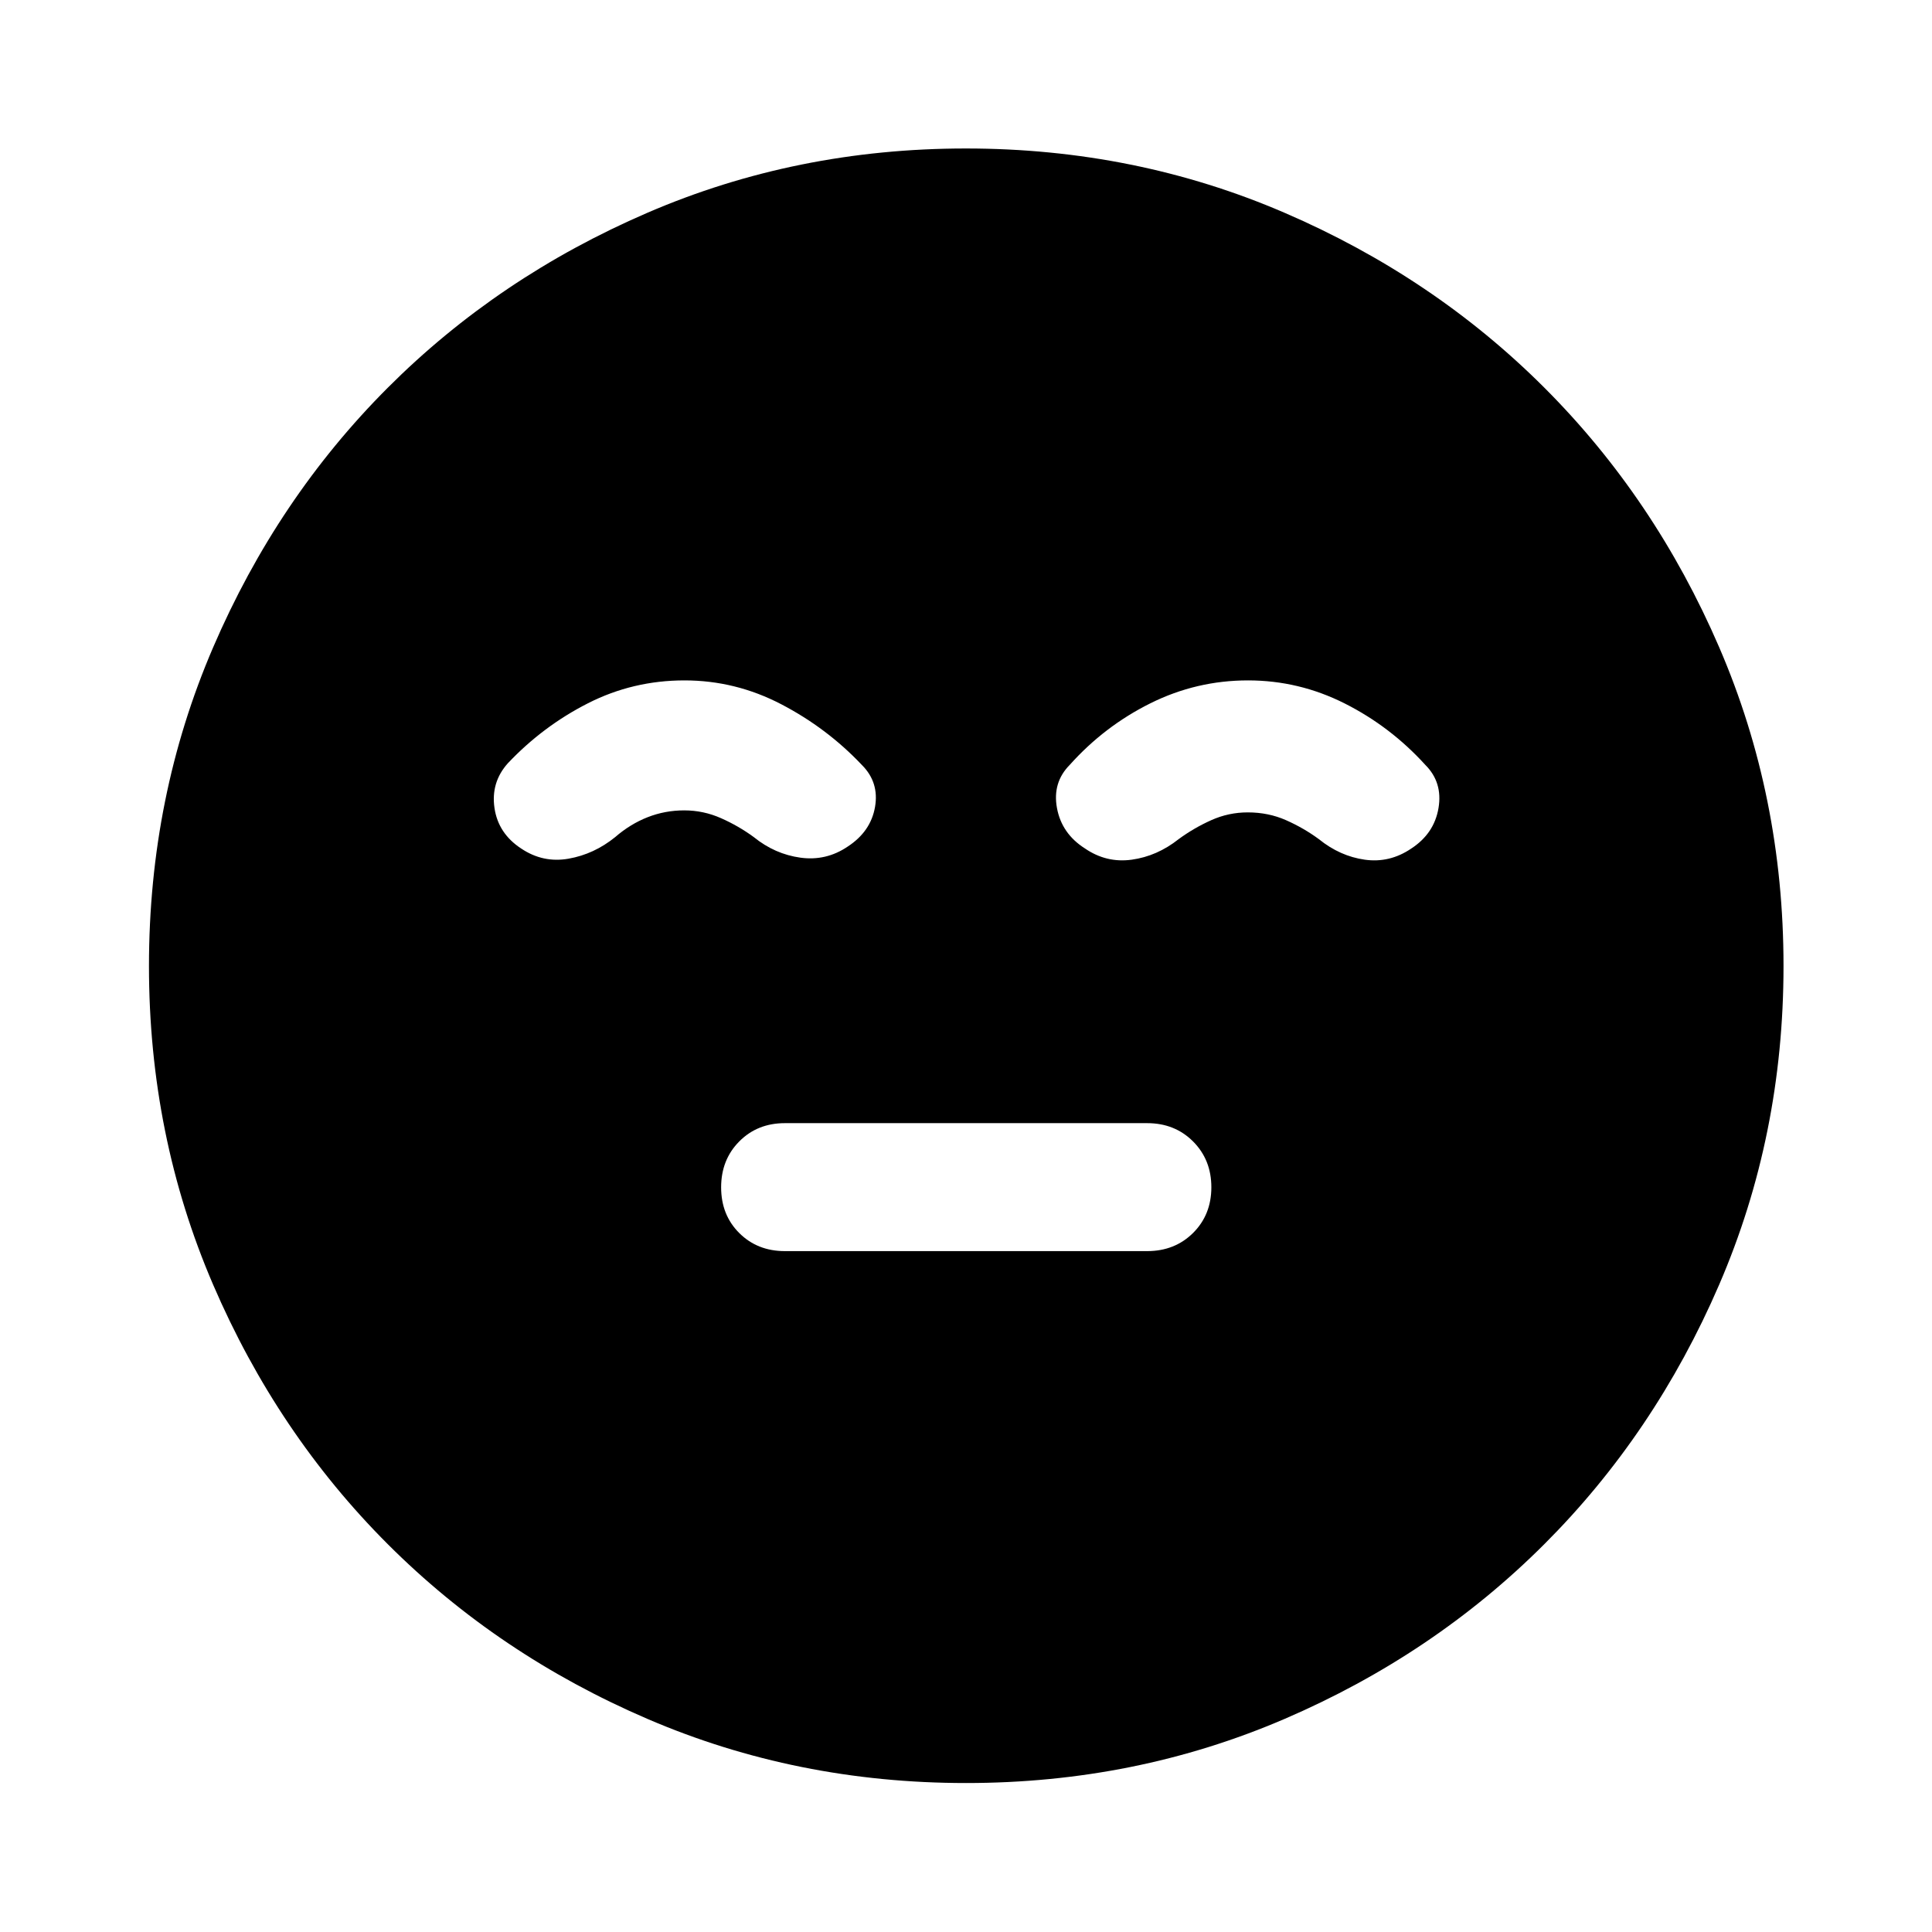 <svg xmlns="http://www.w3.org/2000/svg" height="48" viewBox="0 -960 960 960" width="48"><path d="M390-338.326h180q13.749 0 22.831-9.028 9.082-9.029 9.082-22.696 0-13.667-9.082-22.765T570-401.913H390q-13.646 0-22.66 9.076-9.014 9.075-9.014 22.815 0 13.739 9.014 22.718 9.014 8.978 22.66 8.978Zm90.033 264.304q-84.229 0-158.305-31.858-74.076-31.859-129.032-86.816-54.957-54.956-86.816-128.999-31.858-74.043-31.858-158.272 0-84.229 31.858-158.305 31.859-74.076 86.778-129.045 54.919-54.969 128.98-86.935 74.06-31.966 158.309-31.966T638.3-854.27q74.104 31.947 129.056 86.884 54.951 54.938 86.906 129.023Q886.218-564.277 886.218-480q0 84.262-31.966 158.334t-86.935 129q-54.969 54.927-129.012 86.786-74.043 31.858-158.272 31.858Zm-139.92-547.891q-25.591 0-47.95 11.359-22.359 11.358-39.837 29.837-8.478 9.478-6.62 22.195 1.859 12.718 13.337 20.196 10.816 7.239 23.485 5 12.668-2.239 23.146-10.717 7.522-6.522 16.163-9.903 8.641-3.38 18.163-3.38t18.283 3.88q8.76 3.881 16.282 9.403 10.478 8.478 23.196 10.217 12.717 1.739 23.435-5.5 11.478-7.478 13.598-19.696 2.119-12.217-6.522-20.861-17.315-18.313-40.061-30.171-22.745-11.859-48.098-11.859Zm280 0q-25.591 0-48.45 11.359-22.859 11.358-40.098 30.597-8.717 8.791-6.359 21.498 2.359 12.707 13.88 20.039 10.675 7.333 23.273 5.594 12.598-1.739 23.315-10.217 7.522-5.522 16.163-9.403 8.641-3.88 18.163-3.88 10.283 0 19.043 3.88 8.761 3.881 16.283 9.403 10.478 8.478 22.815 10.217 12.337 1.739 23.055-5.5 11.478-7.478 13.598-20.196 2.119-12.717-6.522-21.364-17.315-19.071-40.061-30.549-22.745-11.478-48.098-11.478Z"/></svg>